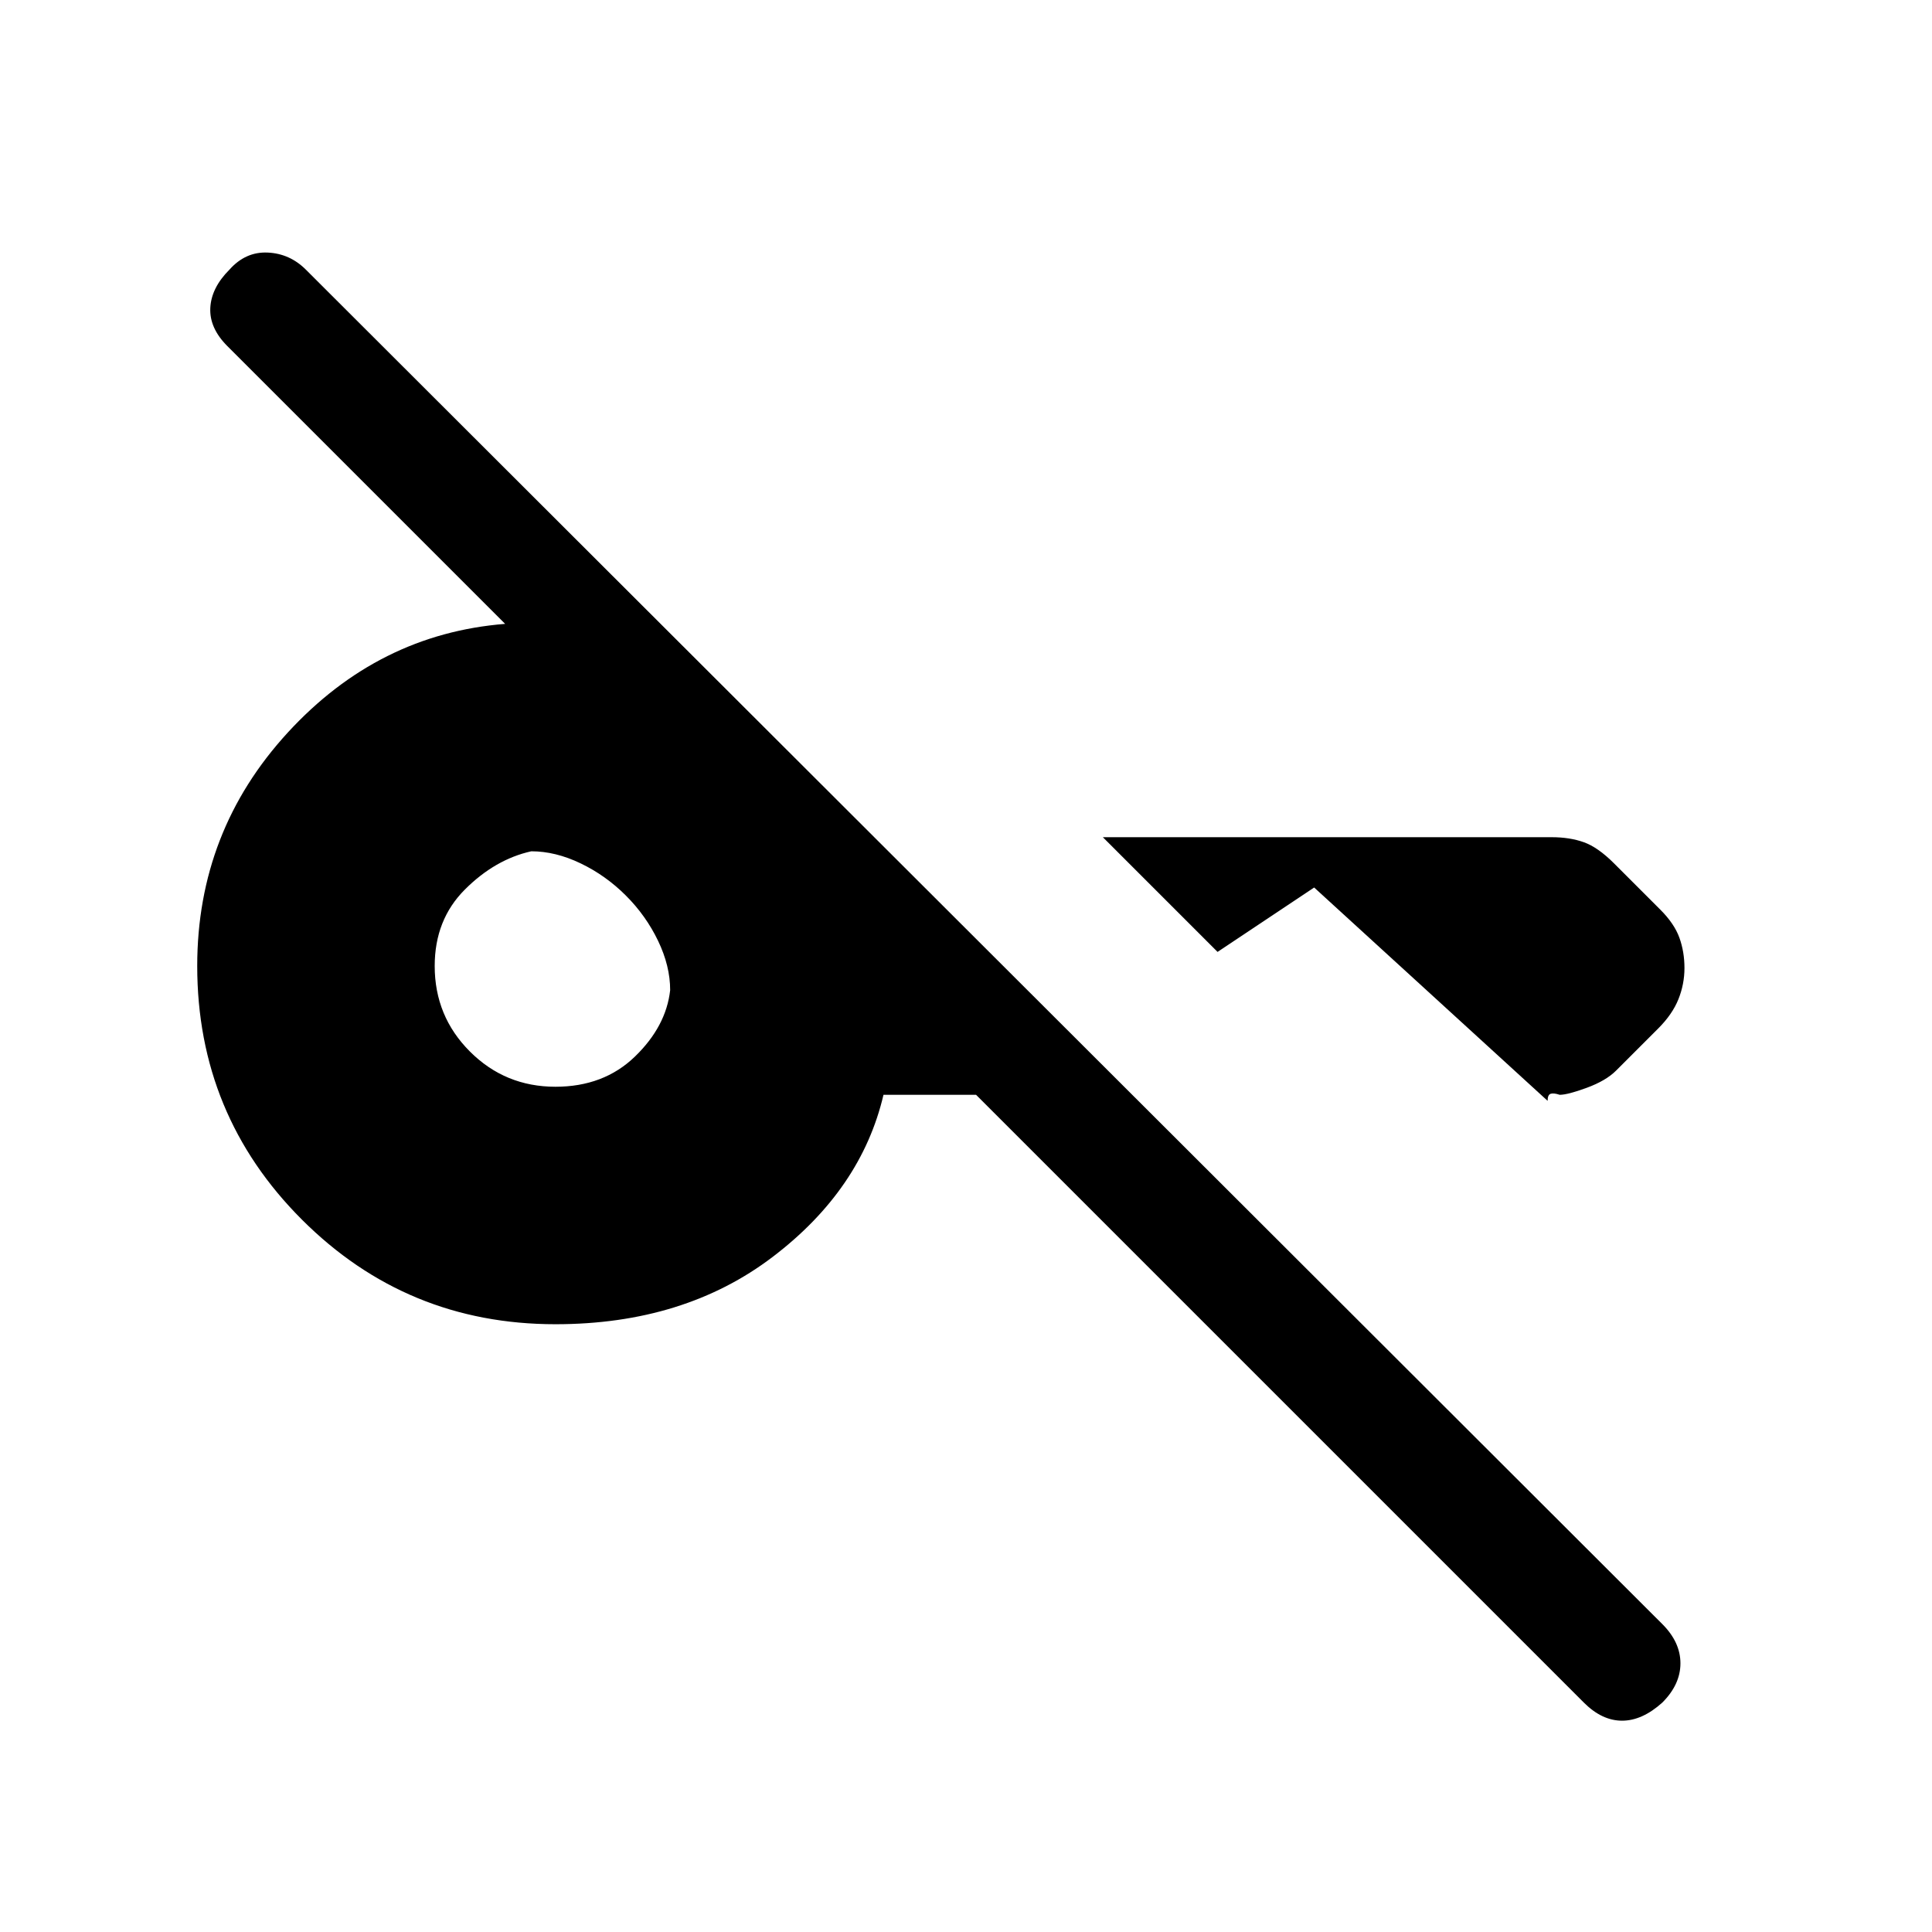 <svg xmlns="http://www.w3.org/2000/svg" height="24" viewBox="0 -960 960 960" width="24"><path d="M787-114 485-416h-46q-11 47-55 80.5T276-302q-74 0-126-52T98-480q0-67 45-116t108-54L113-788q-9-9-8.5-19t9.5-19q8-9 19-8.5t19 8.5l674 673q9 9 9 19.5t-9 19.5q-10 9-20 9t-19-9Zm50-365q0 8-3 15.5T824-449l-21 21q-5 5-14.5 8.5T775-416q-3-1-4.5-.5T769-413L653-519l-48 32-57-57h223q9 0 16 2.5t15 10.5l23 23q7 7 9.5 14t2.5 15Zm-561 59q24 0 39.5-15t17.5-33q0-12-6-24.5T311-515q-10-10-22.5-16t-24.5-6q-18 4-33 19t-15 38q0 25 17.5 42.5T276-420Z"/></svg>
